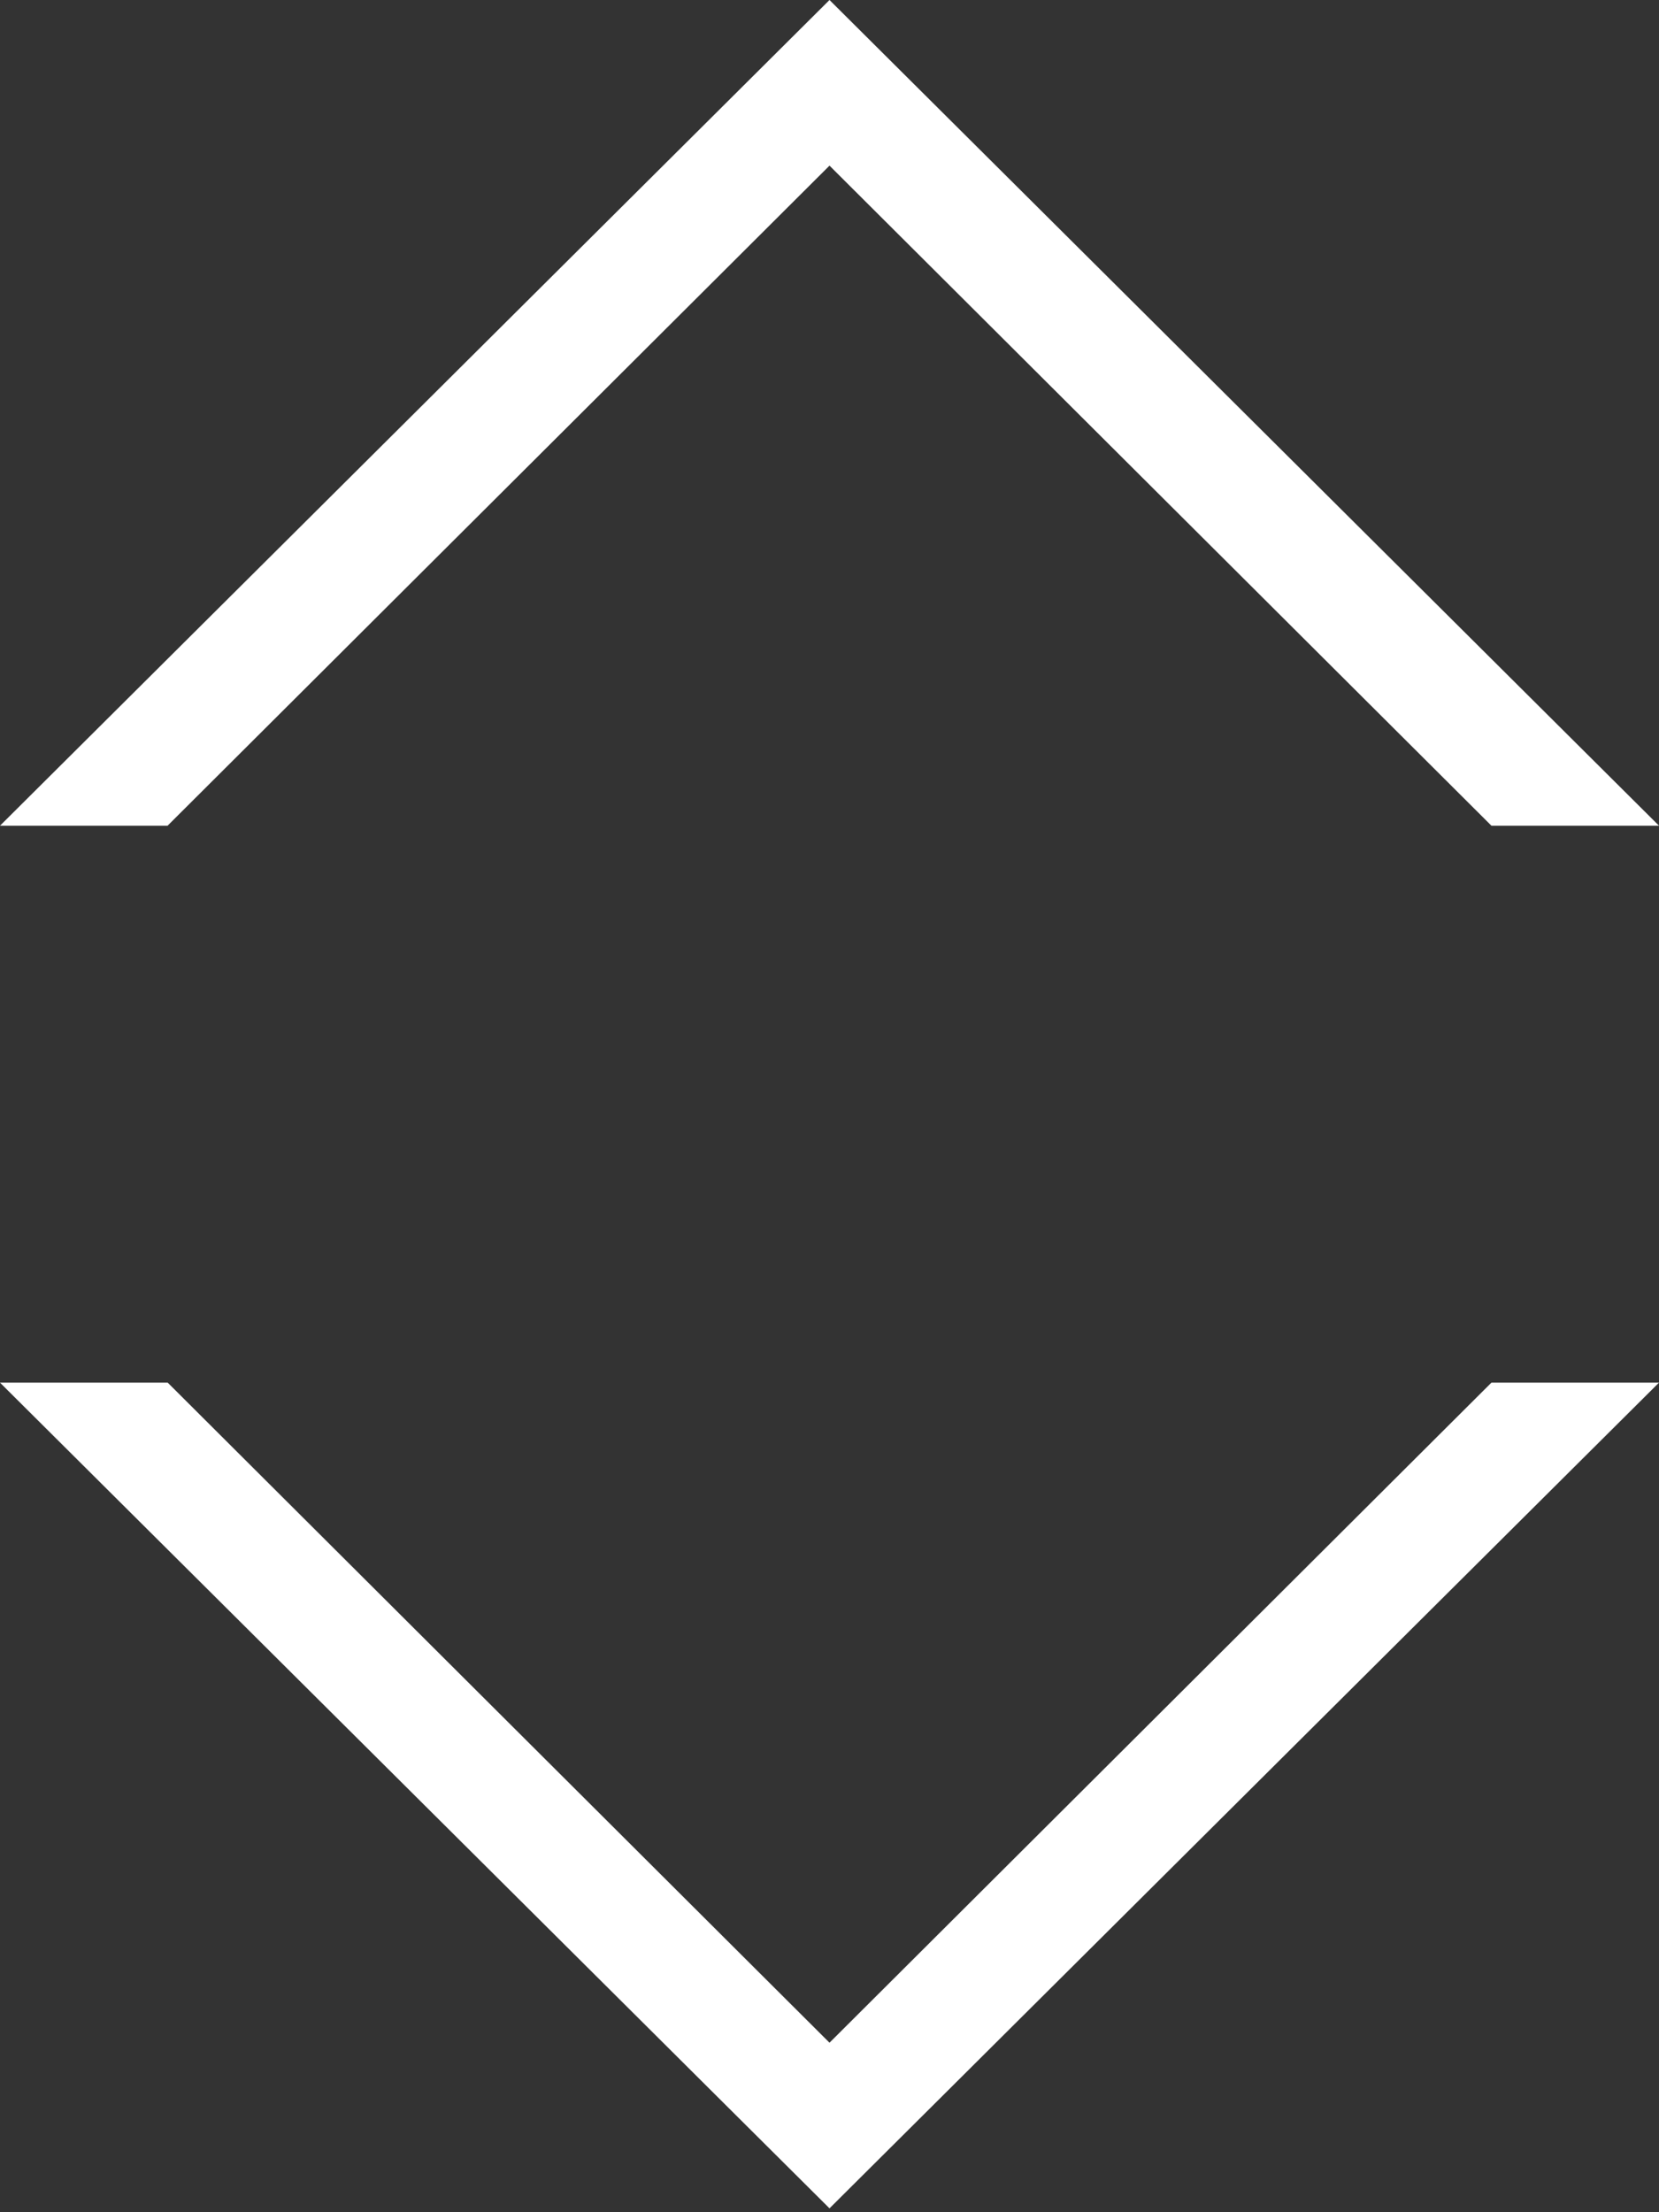 <svg xmlns="http://www.w3.org/2000/svg" width="12" height="16" viewBox="0 0 12 16">
  <rect x="0" y="0" width="12" height="16" fill="#333333" stroke="none"/>
  <g fill="#FFFFFF" fill-rule="evenodd">
    <polygon points="3.014 6.986 3.014 8.198 7.788 12.986 3.014 17.773 3.014 18.986 8.986 12.986" transform="rotate(90 6 12.986)"/>
    <polygon points="3.014 -3.014 3.014 -1.802 7.788 2.986 3.014 7.774 3.014 8.986 8.986 2.986" transform="rotate(-90 6 2.986)"/>
  </g>
</svg>
